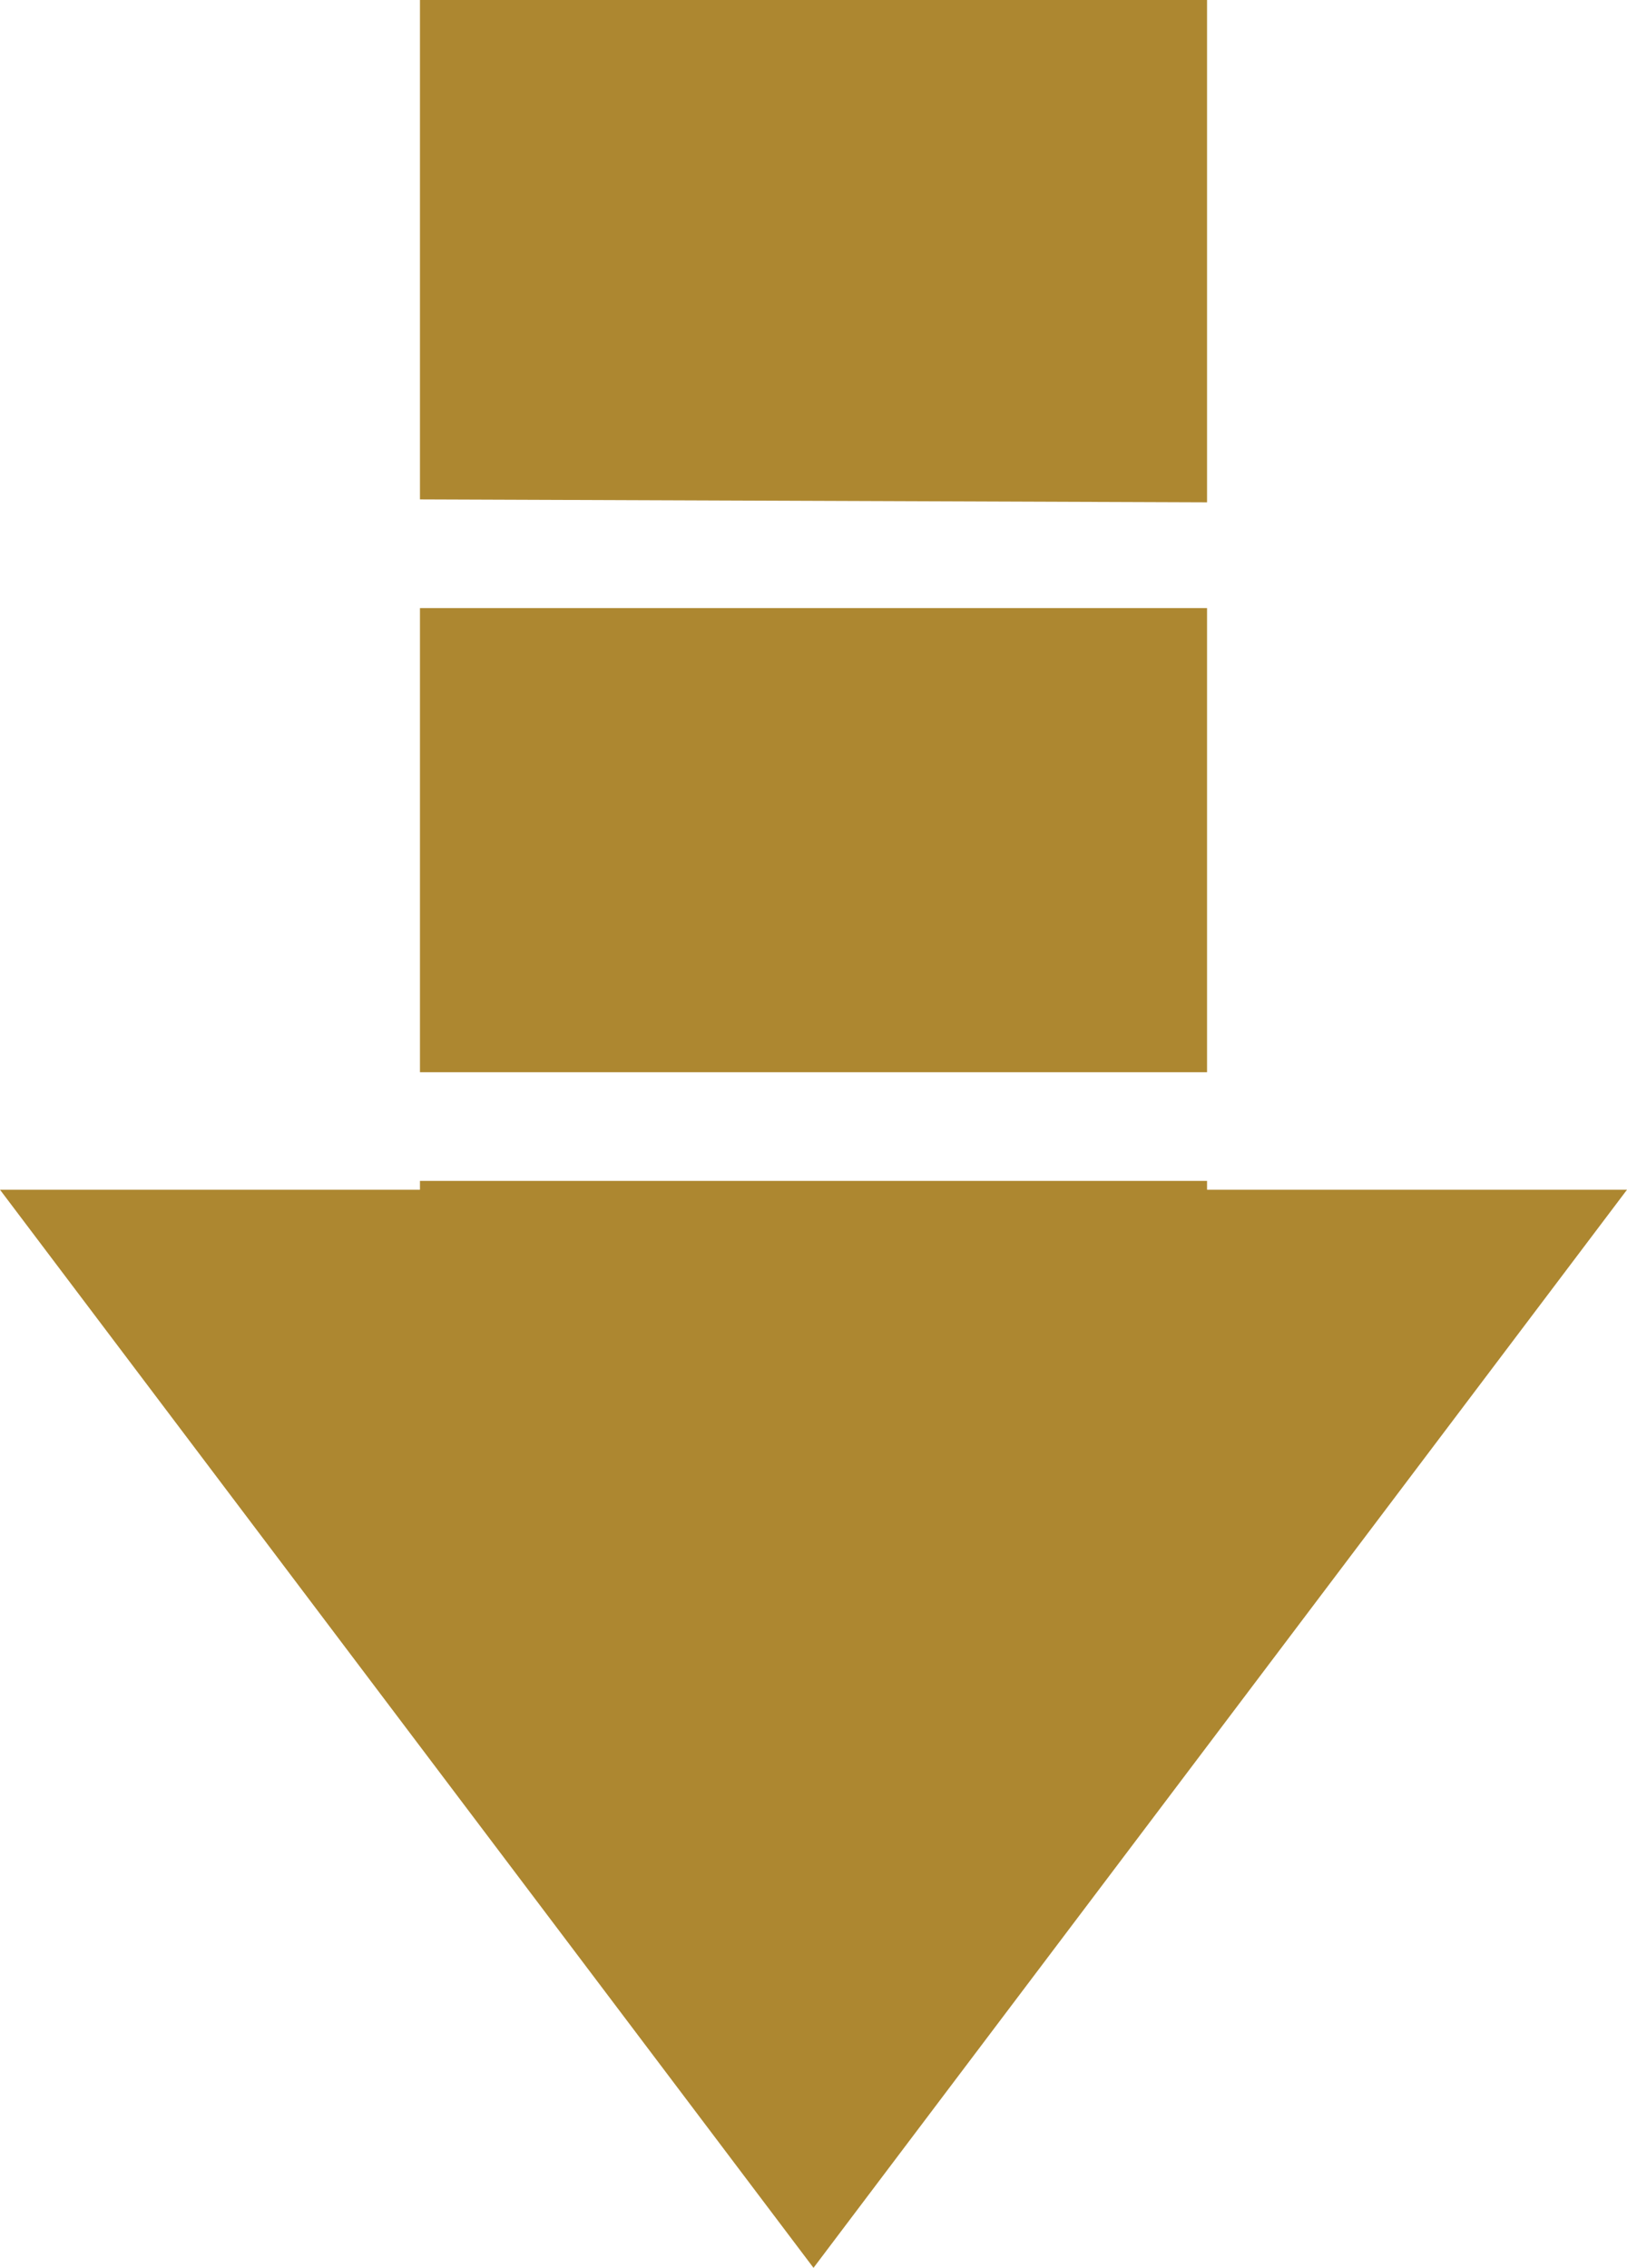<?xml version="1.0" encoding="UTF-8" standalone="no"?>
<svg xmlns:ffdec="https://www.free-decompiler.com/flash" xmlns:xlink="http://www.w3.org/1999/xlink" ffdec:objectType="shape" height="38.6px" width="27.7px" xmlns="http://www.w3.org/2000/svg">
  <g transform="matrix(1.0, 0.0, 0.0, 1.0, 0.0, 0.0)">
    <path d="M20.55 10.35 L20.55 18.25 7.15 18.25 7.15 10.35 20.55 10.35 M20.55 20.1 L20.55 20.25 27.7 20.25 13.85 38.6 0.0 20.25 7.15 20.25 7.15 20.1 20.55 20.1 M20.55 0.0 L20.55 8.55 7.15 8.5 7.15 0.0 20.55 0.0" fill="#ad8730" fill-rule="evenodd" stroke="none"/>
  </g>
</svg>
